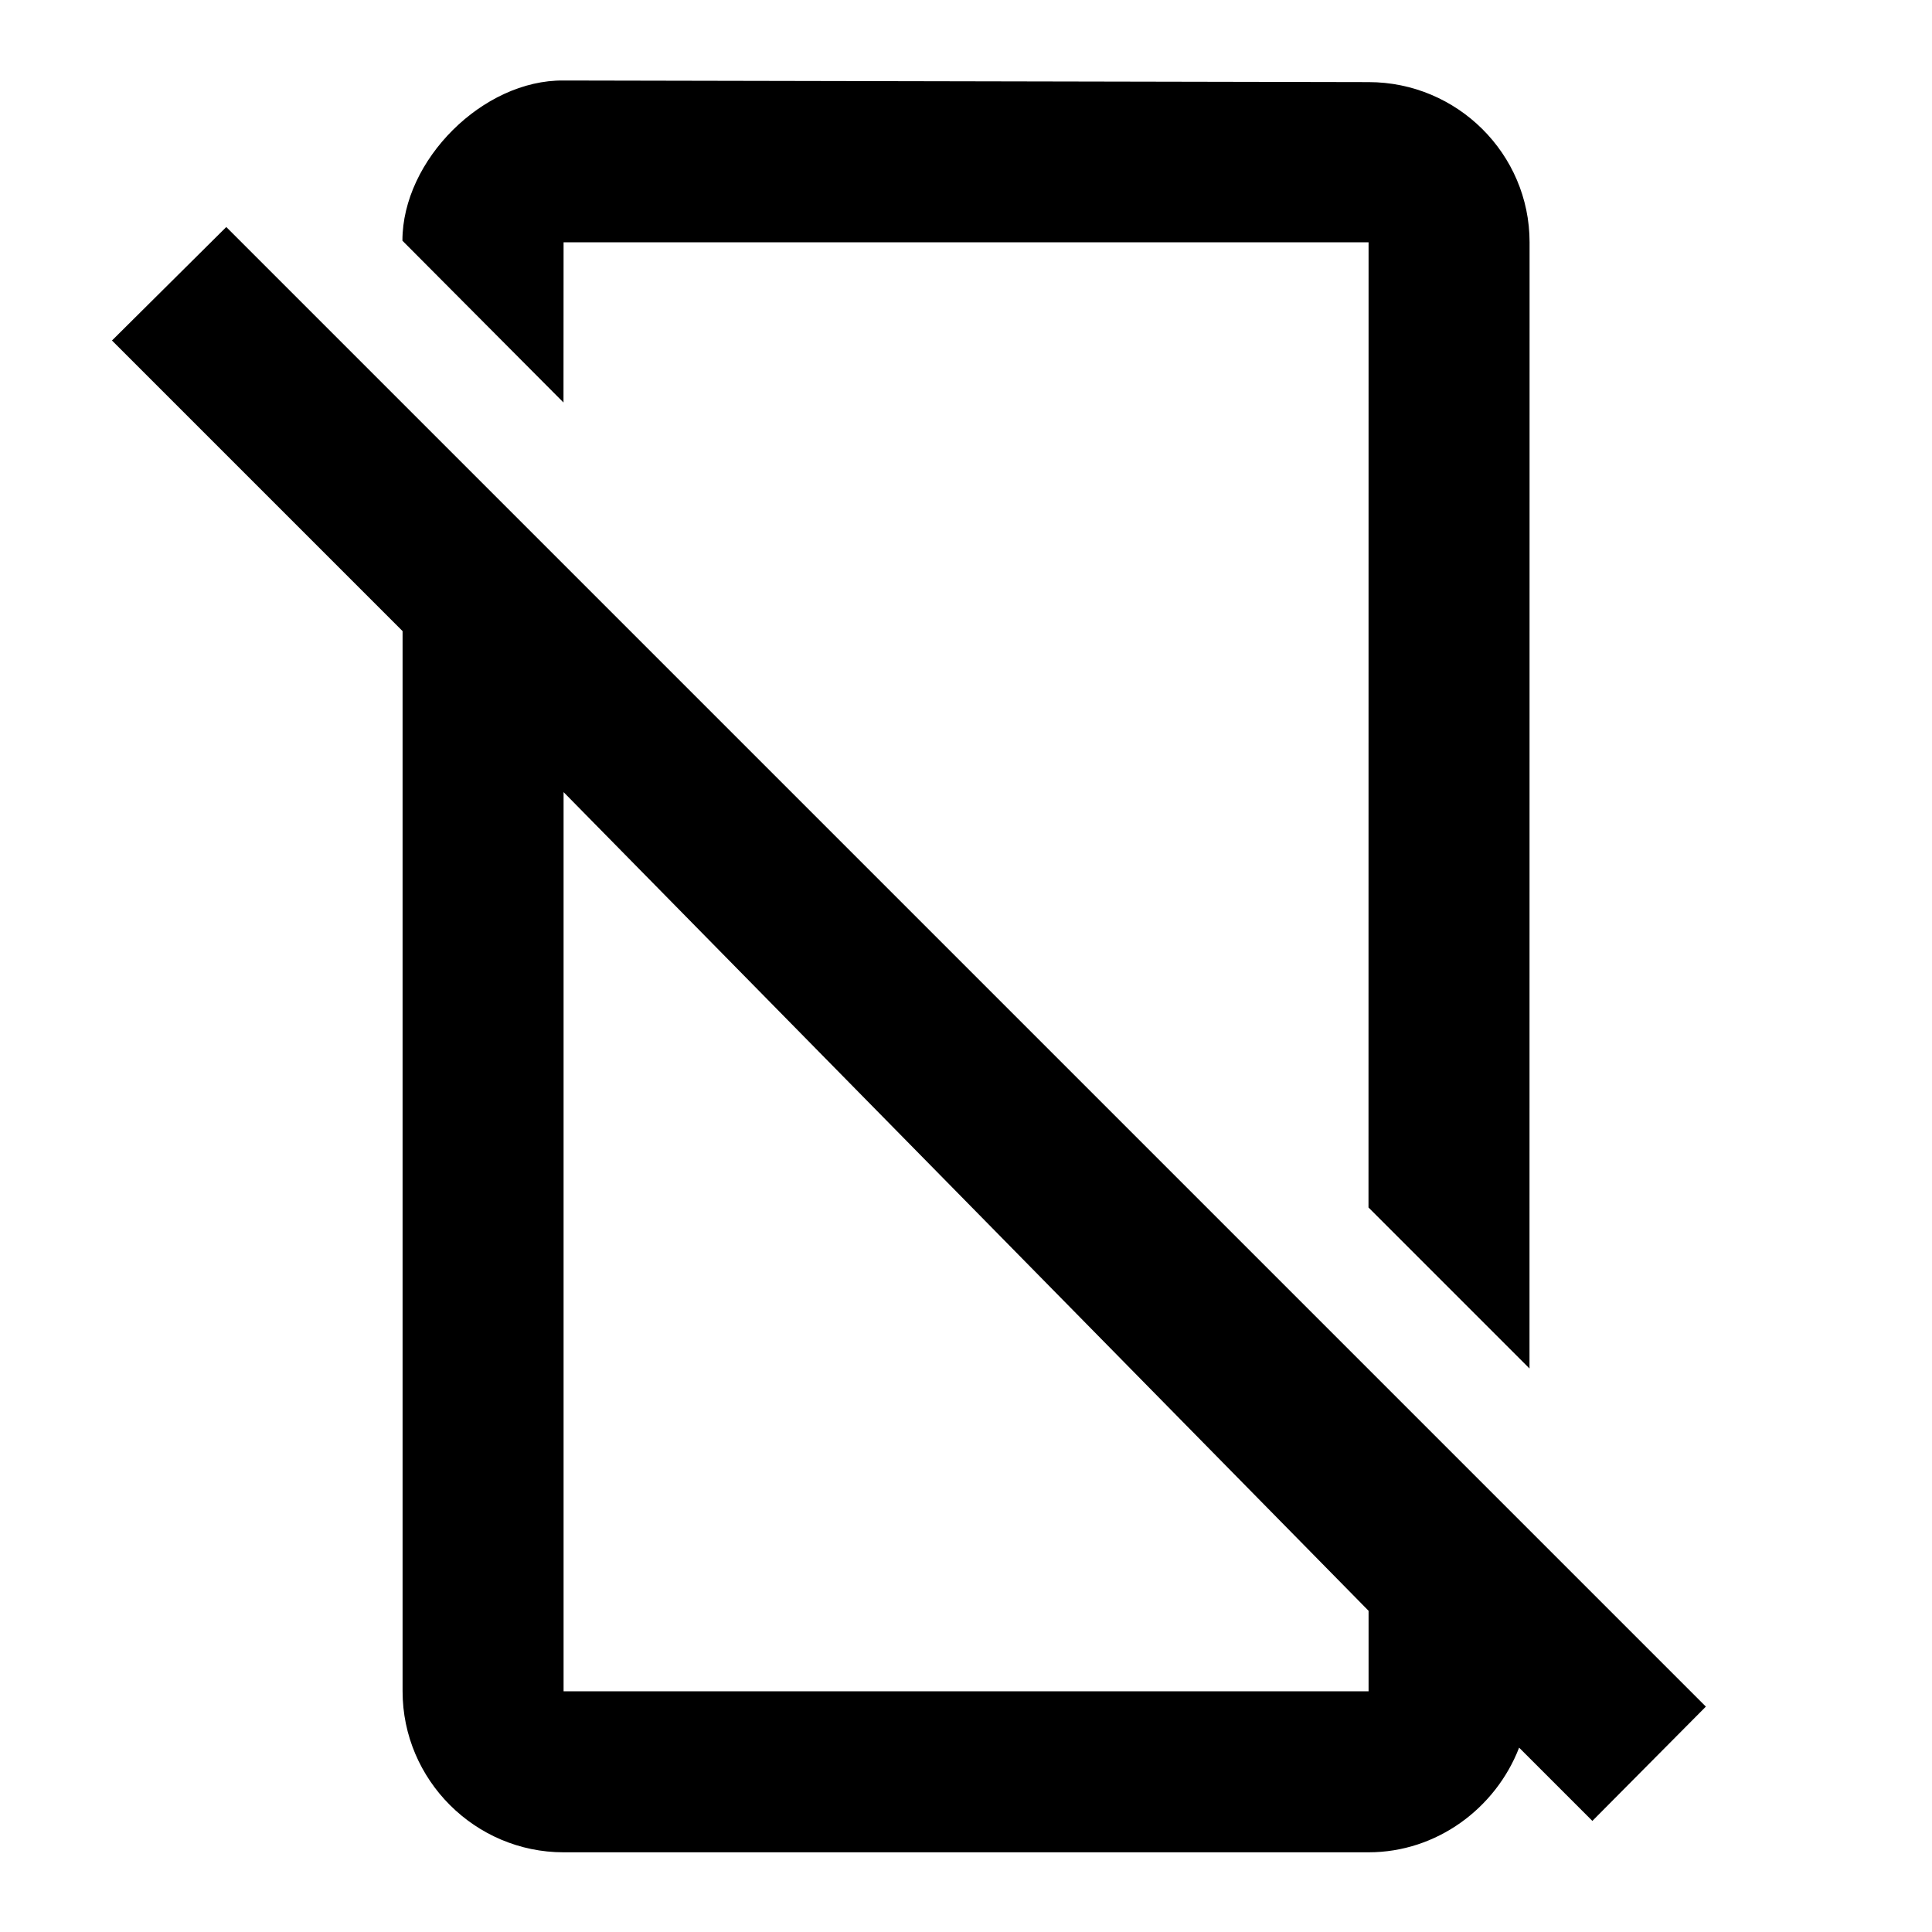 <svg width="24" height="24" viewBox="0 0 24 24" fill="none" xmlns="http://www.w3.org/2000/svg">
<path d="M17.001 3.01L17 15L19 17L19.001 3.01C19.001 1.91 18.101 1.02 17.001 1.02L7 1C5.999 0.99 4.999 1.99 4.999 2.99L7 5L7.001 3.01L17.001 3.01ZM21.191 21.2L19.001 19.01L17.001 17.01L7.001 7.01L5.001 5.01L2.811 2.82L1.391 4.23L5.001 7.84L5.001 21.01C5.001 22.11 5.901 23.01 7.001 23.01H17.001C17.851 23.01 18.581 22.46 18.871 21.71L19.781 22.62L21.191 21.2ZM17.001 21.01H7.001L17 21L17.001 20.01V21.01ZM7.001 21.01L7.001 9.84L17.001 20.01L17 21L7.001 21.01Z" fill="black"/>
</svg>
